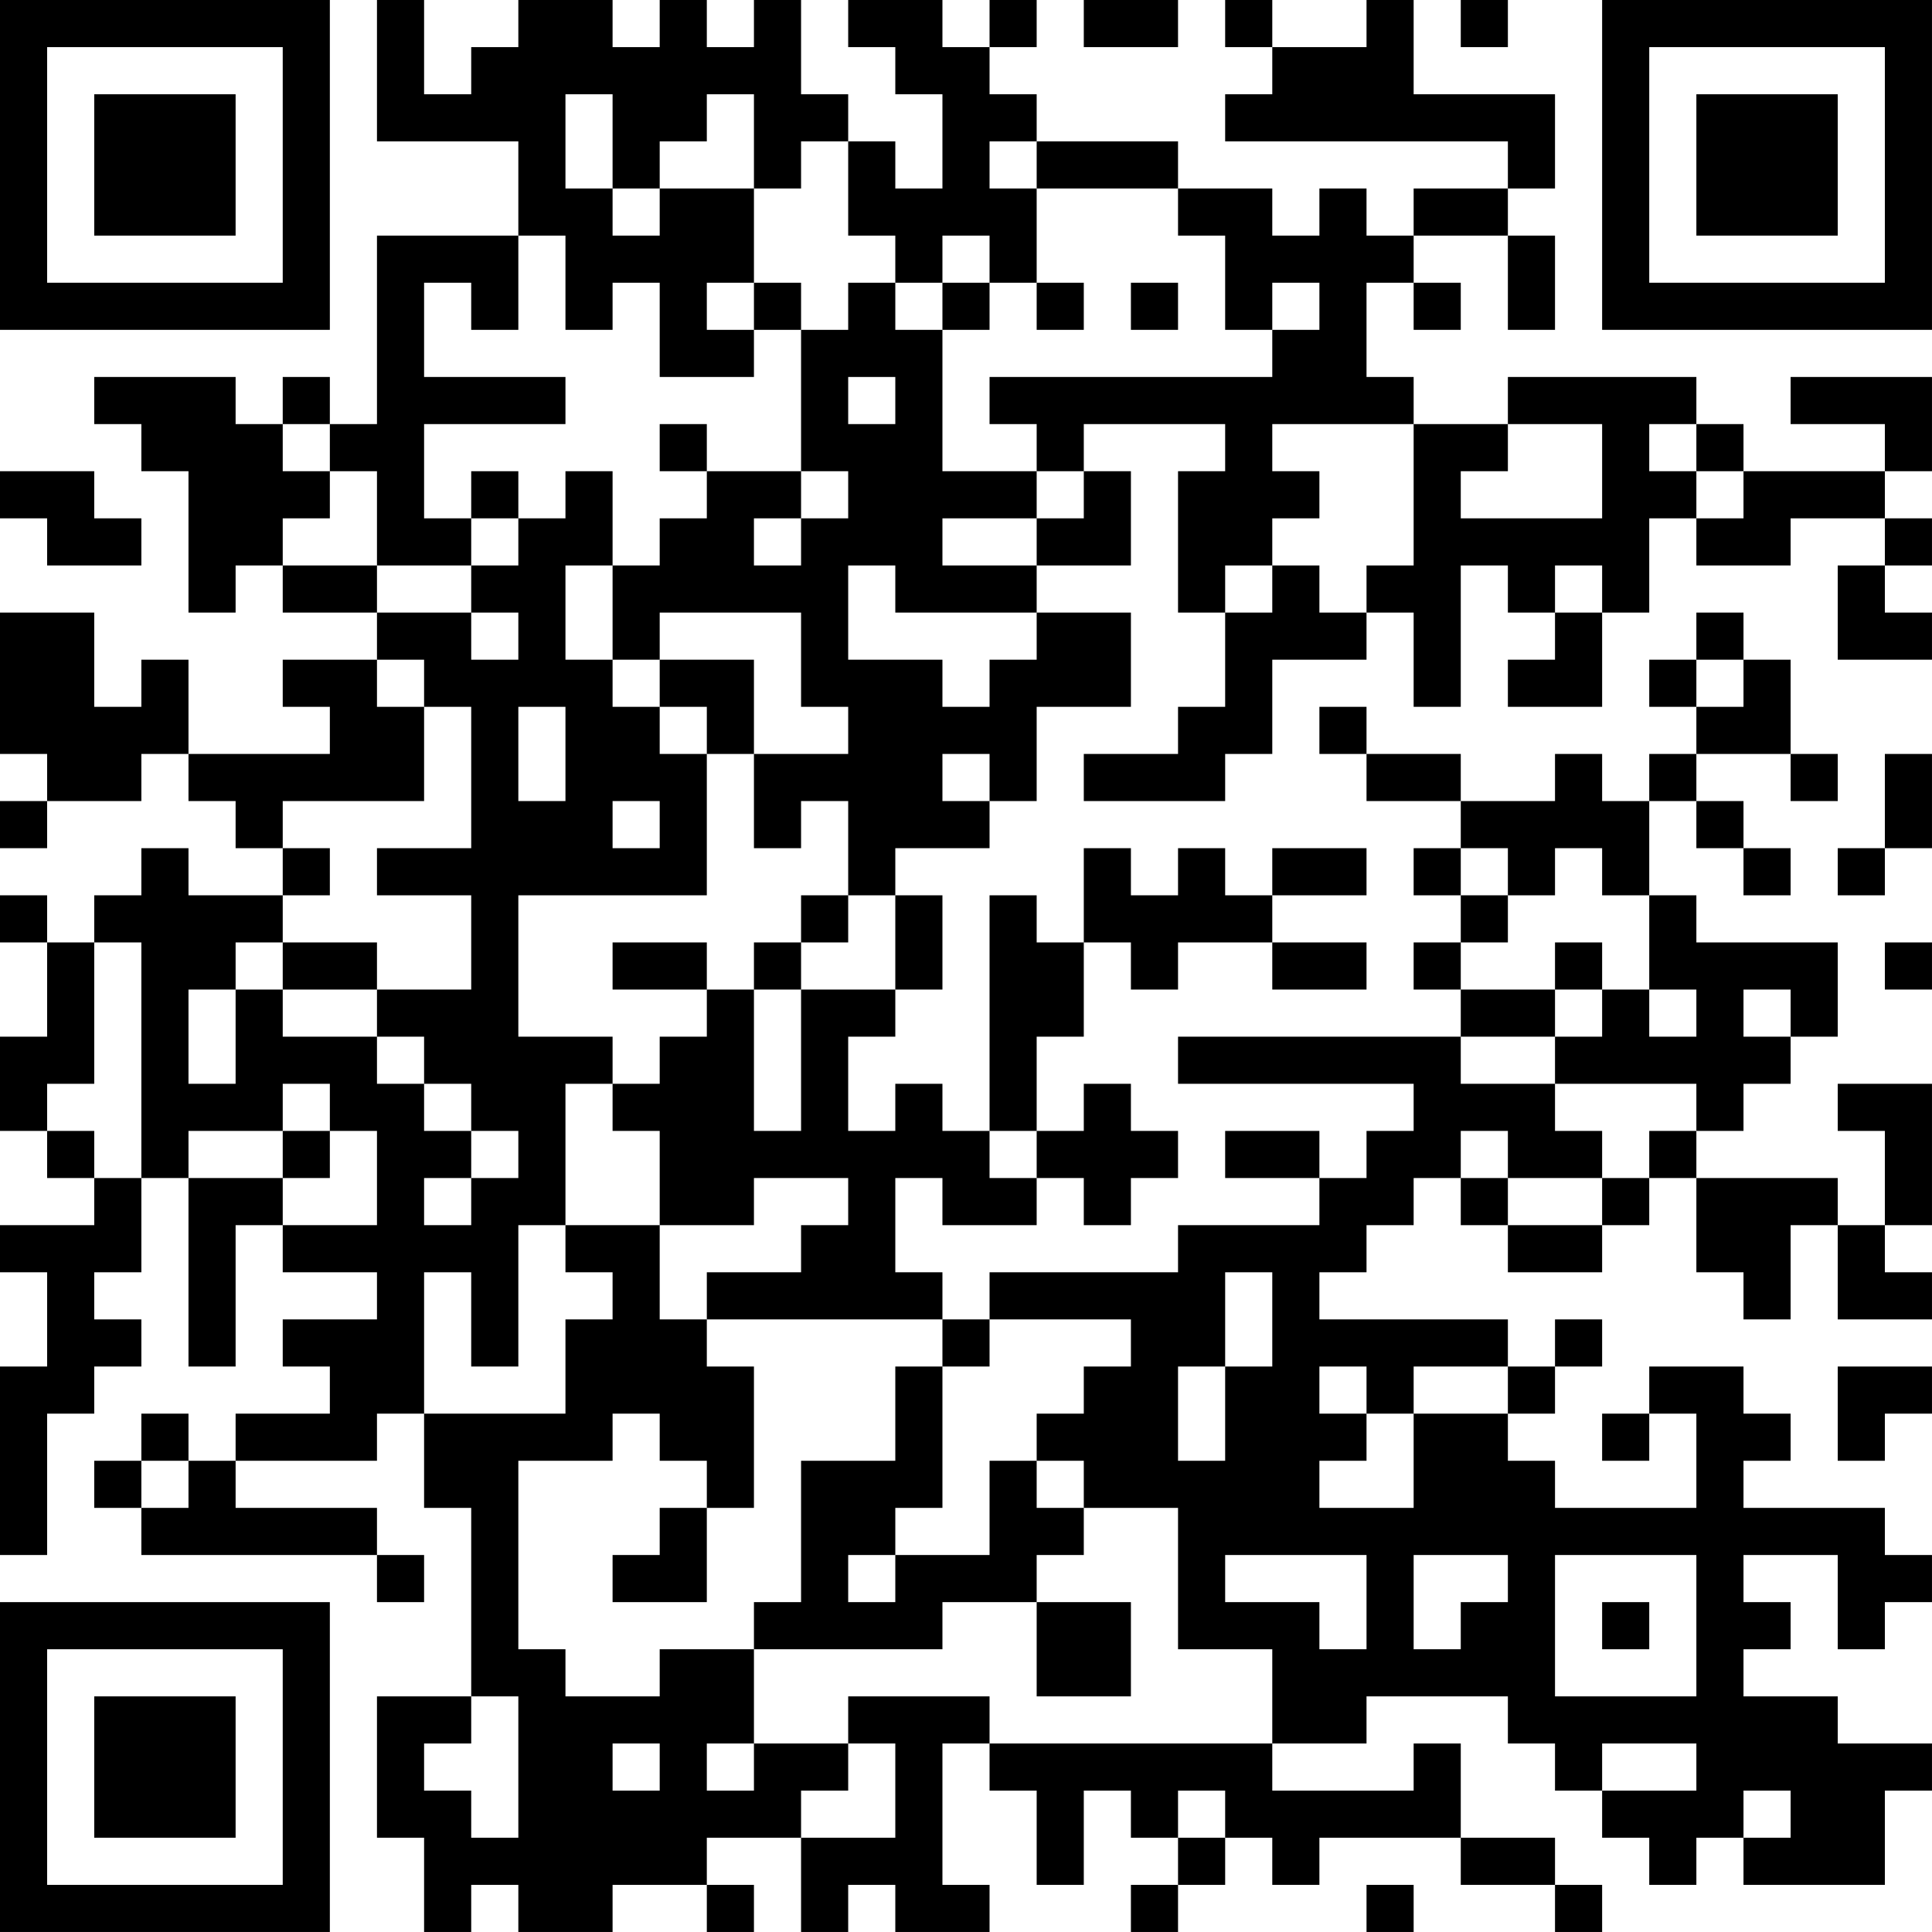 <?xml version="1.0" encoding="UTF-8"?>
<svg xmlns="http://www.w3.org/2000/svg" version="1.1" width="200" height="200" viewBox="0 0 200 200"><rect x="0" y="0" width="200" height="200" fill="#ffffff"/><g transform="scale(4.878)"><g transform="translate(0,0)"><path fill-rule="evenodd" d="M8 0L8 3L11 3L11 5L8 5L8 9L7 9L7 8L6 8L6 9L5 9L5 8L2 8L2 9L3 9L3 10L4 10L4 13L5 13L5 12L6 12L6 13L8 13L8 14L6 14L6 15L7 15L7 16L4 16L4 14L3 14L3 15L2 15L2 13L0 13L0 16L1 16L1 17L0 17L0 18L1 18L1 17L3 17L3 16L4 16L4 17L5 17L5 18L6 18L6 19L4 19L4 18L3 18L3 19L2 19L2 20L1 20L1 19L0 19L0 20L1 20L1 22L0 22L0 24L1 24L1 25L2 25L2 26L0 26L0 27L1 27L1 29L0 29L0 33L1 33L1 30L2 30L2 29L3 29L3 28L2 28L2 27L3 27L3 25L4 25L4 29L5 29L5 26L6 26L6 27L8 27L8 28L6 28L6 29L7 29L7 30L5 30L5 31L4 31L4 30L3 30L3 31L2 31L2 32L3 32L3 33L8 33L8 34L9 34L9 33L8 33L8 32L5 32L5 31L8 31L8 30L9 30L9 32L10 32L10 36L8 36L8 39L9 39L9 41L10 41L10 40L11 40L11 41L13 41L13 40L15 40L15 41L16 41L16 40L15 40L15 39L17 39L17 41L18 41L18 40L19 40L19 41L21 41L21 40L20 40L20 37L21 37L21 38L22 38L22 40L23 40L23 38L24 38L24 39L25 39L25 40L24 40L24 41L25 41L25 40L26 40L26 39L27 39L27 40L28 40L28 39L31 39L31 40L33 40L33 41L34 41L34 40L33 40L33 39L31 39L31 37L30 37L30 38L27 38L27 37L29 37L29 36L32 36L32 37L33 37L33 38L34 38L34 39L35 39L35 40L36 40L36 39L37 39L37 40L40 40L40 38L41 38L41 37L39 37L39 36L37 36L37 35L38 35L38 34L37 34L37 33L39 33L39 35L40 35L40 34L41 34L41 33L40 33L40 32L37 32L37 31L38 31L38 30L37 30L37 29L35 29L35 30L34 30L34 31L35 31L35 30L36 30L36 32L33 32L33 31L32 31L32 30L33 30L33 29L34 29L34 28L33 28L33 29L32 29L32 28L28 28L28 27L29 27L29 26L30 26L30 25L31 25L31 26L32 26L32 27L34 27L34 26L35 26L35 25L36 25L36 27L37 27L37 28L38 28L38 26L39 26L39 28L41 28L41 27L40 27L40 26L41 26L41 23L39 23L39 24L40 24L40 26L39 26L39 25L36 25L36 24L37 24L37 23L38 23L38 22L39 22L39 20L36 20L36 19L35 19L35 17L36 17L36 18L37 18L37 19L38 19L38 18L37 18L37 17L36 17L36 16L38 16L38 17L39 17L39 16L38 16L38 14L37 14L37 13L36 13L36 14L35 14L35 15L36 15L36 16L35 16L35 17L34 17L34 16L33 16L33 17L31 17L31 16L29 16L29 15L28 15L28 16L29 16L29 17L31 17L31 18L30 18L30 19L31 19L31 20L30 20L30 21L31 21L31 22L25 22L25 23L30 23L30 24L29 24L29 25L28 25L28 24L26 24L26 25L28 25L28 26L25 26L25 27L21 27L21 28L20 28L20 27L19 27L19 25L20 25L20 26L22 26L22 25L23 25L23 26L24 26L24 25L25 25L25 24L24 24L24 23L23 23L23 24L22 24L22 22L23 22L23 20L24 20L24 21L25 21L25 20L27 20L27 21L29 21L29 20L27 20L27 19L29 19L29 18L27 18L27 19L26 19L26 18L25 18L25 19L24 19L24 18L23 18L23 20L22 20L22 19L21 19L21 24L20 24L20 23L19 23L19 24L18 24L18 22L19 22L19 21L20 21L20 19L19 19L19 18L21 18L21 17L22 17L22 15L24 15L24 13L22 13L22 12L24 12L24 10L23 10L23 9L26 9L26 10L25 10L25 13L26 13L26 15L25 15L25 16L23 16L23 17L26 17L26 16L27 16L27 14L29 14L29 13L30 13L30 15L31 15L31 12L32 12L32 13L33 13L33 14L32 14L32 15L34 15L34 13L35 13L35 11L36 11L36 12L38 12L38 11L40 11L40 12L39 12L39 14L41 14L41 13L40 13L40 12L41 12L41 11L40 11L40 10L41 10L41 8L38 8L38 9L40 9L40 10L37 10L37 9L36 9L36 8L32 8L32 9L30 9L30 8L29 8L29 6L30 6L30 7L31 7L31 6L30 6L30 5L32 5L32 7L33 7L33 5L32 5L32 4L33 4L33 2L30 2L30 0L29 0L29 1L27 1L27 0L26 0L26 1L27 1L27 2L26 2L26 3L32 3L32 4L30 4L30 5L29 5L29 4L28 4L28 5L27 5L27 4L25 4L25 3L22 3L22 2L21 2L21 1L22 1L22 0L21 0L21 1L20 1L20 0L18 0L18 1L19 1L19 2L20 2L20 4L19 4L19 3L18 3L18 2L17 2L17 0L16 0L16 1L15 1L15 0L14 0L14 1L13 1L13 0L11 0L11 1L10 1L10 2L9 2L9 0ZM23 0L23 1L25 1L25 0ZM31 0L31 1L32 1L32 0ZM12 2L12 4L13 4L13 5L14 5L14 4L16 4L16 6L15 6L15 7L16 7L16 8L14 8L14 6L13 6L13 7L12 7L12 5L11 5L11 7L10 7L10 6L9 6L9 8L12 8L12 9L9 9L9 11L10 11L10 12L8 12L8 10L7 10L7 9L6 9L6 10L7 10L7 11L6 11L6 12L8 12L8 13L10 13L10 14L11 14L11 13L10 13L10 12L11 12L11 11L12 11L12 10L13 10L13 12L12 12L12 14L13 14L13 15L14 15L14 16L15 16L15 19L11 19L11 22L13 22L13 23L12 23L12 26L11 26L11 29L10 29L10 27L9 27L9 30L12 30L12 28L13 28L13 27L12 27L12 26L14 26L14 28L15 28L15 29L16 29L16 32L15 32L15 31L14 31L14 30L13 30L13 31L11 31L11 35L12 35L12 36L14 36L14 35L16 35L16 37L15 37L15 38L16 38L16 37L18 37L18 38L17 38L17 39L19 39L19 37L18 37L18 36L21 36L21 37L27 37L27 35L25 35L25 32L23 32L23 31L22 31L22 30L23 30L23 29L24 29L24 28L21 28L21 29L20 29L20 28L15 28L15 27L17 27L17 26L18 26L18 25L16 25L16 26L14 26L14 24L13 24L13 23L14 23L14 22L15 22L15 21L16 21L16 24L17 24L17 21L19 21L19 19L18 19L18 17L17 17L17 18L16 18L16 16L18 16L18 15L17 15L17 13L14 13L14 14L13 14L13 12L14 12L14 11L15 11L15 10L17 10L17 11L16 11L16 12L17 12L17 11L18 11L18 10L17 10L17 7L18 7L18 6L19 6L19 7L20 7L20 10L22 10L22 11L20 11L20 12L22 12L22 11L23 11L23 10L22 10L22 9L21 9L21 8L27 8L27 7L28 7L28 6L27 6L27 7L26 7L26 5L25 5L25 4L22 4L22 3L21 3L21 4L22 4L22 6L21 6L21 5L20 5L20 6L19 6L19 5L18 5L18 3L17 3L17 4L16 4L16 2L15 2L15 3L14 3L14 4L13 4L13 2ZM16 6L16 7L17 7L17 6ZM20 6L20 7L21 7L21 6ZM22 6L22 7L23 7L23 6ZM24 6L24 7L25 7L25 6ZM18 8L18 9L19 9L19 8ZM14 9L14 10L15 10L15 9ZM27 9L27 10L28 10L28 11L27 11L27 12L26 12L26 13L27 13L27 12L28 12L28 13L29 13L29 12L30 12L30 9ZM32 9L32 10L31 10L31 11L34 11L34 9ZM35 9L35 10L36 10L36 11L37 11L37 10L36 10L36 9ZM0 10L0 11L1 11L1 12L3 12L3 11L2 11L2 10ZM10 10L10 11L11 11L11 10ZM18 12L18 14L20 14L20 15L21 15L21 14L22 14L22 13L19 13L19 12ZM33 12L33 13L34 13L34 12ZM8 14L8 15L9 15L9 17L6 17L6 18L7 18L7 19L6 19L6 20L5 20L5 21L4 21L4 23L5 23L5 21L6 21L6 22L8 22L8 23L9 23L9 24L10 24L10 25L9 25L9 26L10 26L10 25L11 25L11 24L10 24L10 23L9 23L9 22L8 22L8 21L10 21L10 19L8 19L8 18L10 18L10 15L9 15L9 14ZM14 14L14 15L15 15L15 16L16 16L16 14ZM36 14L36 15L37 15L37 14ZM11 15L11 17L12 17L12 15ZM20 16L20 17L21 17L21 16ZM40 16L40 18L39 18L39 19L40 19L40 18L41 18L41 16ZM13 17L13 18L14 18L14 17ZM31 18L31 19L32 19L32 20L31 20L31 21L33 21L33 22L31 22L31 23L33 23L33 24L34 24L34 25L32 25L32 24L31 24L31 25L32 25L32 26L34 26L34 25L35 25L35 24L36 24L36 23L33 23L33 22L34 22L34 21L35 21L35 22L36 22L36 21L35 21L35 19L34 19L34 18L33 18L33 19L32 19L32 18ZM17 19L17 20L16 20L16 21L17 21L17 20L18 20L18 19ZM2 20L2 23L1 23L1 24L2 24L2 25L3 25L3 20ZM6 20L6 21L8 21L8 20ZM13 20L13 21L15 21L15 20ZM33 20L33 21L34 21L34 20ZM40 20L40 21L41 21L41 20ZM37 21L37 22L38 22L38 21ZM6 23L6 24L4 24L4 25L6 25L6 26L8 26L8 24L7 24L7 23ZM6 24L6 25L7 25L7 24ZM21 24L21 25L22 25L22 24ZM26 27L26 29L25 29L25 31L26 31L26 29L27 29L27 27ZM19 29L19 31L17 31L17 34L16 34L16 35L20 35L20 34L22 34L22 36L24 36L24 34L22 34L22 33L23 33L23 32L22 32L22 31L21 31L21 33L19 33L19 32L20 32L20 29ZM28 29L28 30L29 30L29 31L28 31L28 32L30 32L30 30L32 30L32 29L30 29L30 30L29 30L29 29ZM39 29L39 31L40 31L40 30L41 30L41 29ZM3 31L3 32L4 32L4 31ZM14 32L14 33L13 33L13 34L15 34L15 32ZM18 33L18 34L19 34L19 33ZM26 33L26 34L28 34L28 35L29 35L29 33ZM30 33L30 35L31 35L31 34L32 34L32 33ZM33 33L33 36L36 36L36 33ZM34 34L34 35L35 35L35 34ZM10 36L10 37L9 37L9 38L10 38L10 39L11 39L11 36ZM13 37L13 38L14 38L14 37ZM34 37L34 38L36 38L36 37ZM25 38L25 39L26 39L26 38ZM37 38L37 39L38 39L38 38ZM29 40L29 41L30 41L30 40ZM0 0L0 7L7 7L7 0ZM1 1L1 6L6 6L6 1ZM2 2L2 5L5 5L5 2ZM34 0L34 7L41 7L41 0ZM35 1L35 6L40 6L40 1ZM36 2L36 5L39 5L39 2ZM0 34L0 41L7 41L7 34ZM1 35L1 40L6 40L6 35ZM2 36L2 39L5 39L5 36Z" fill="#000000"/></g></g></svg>
